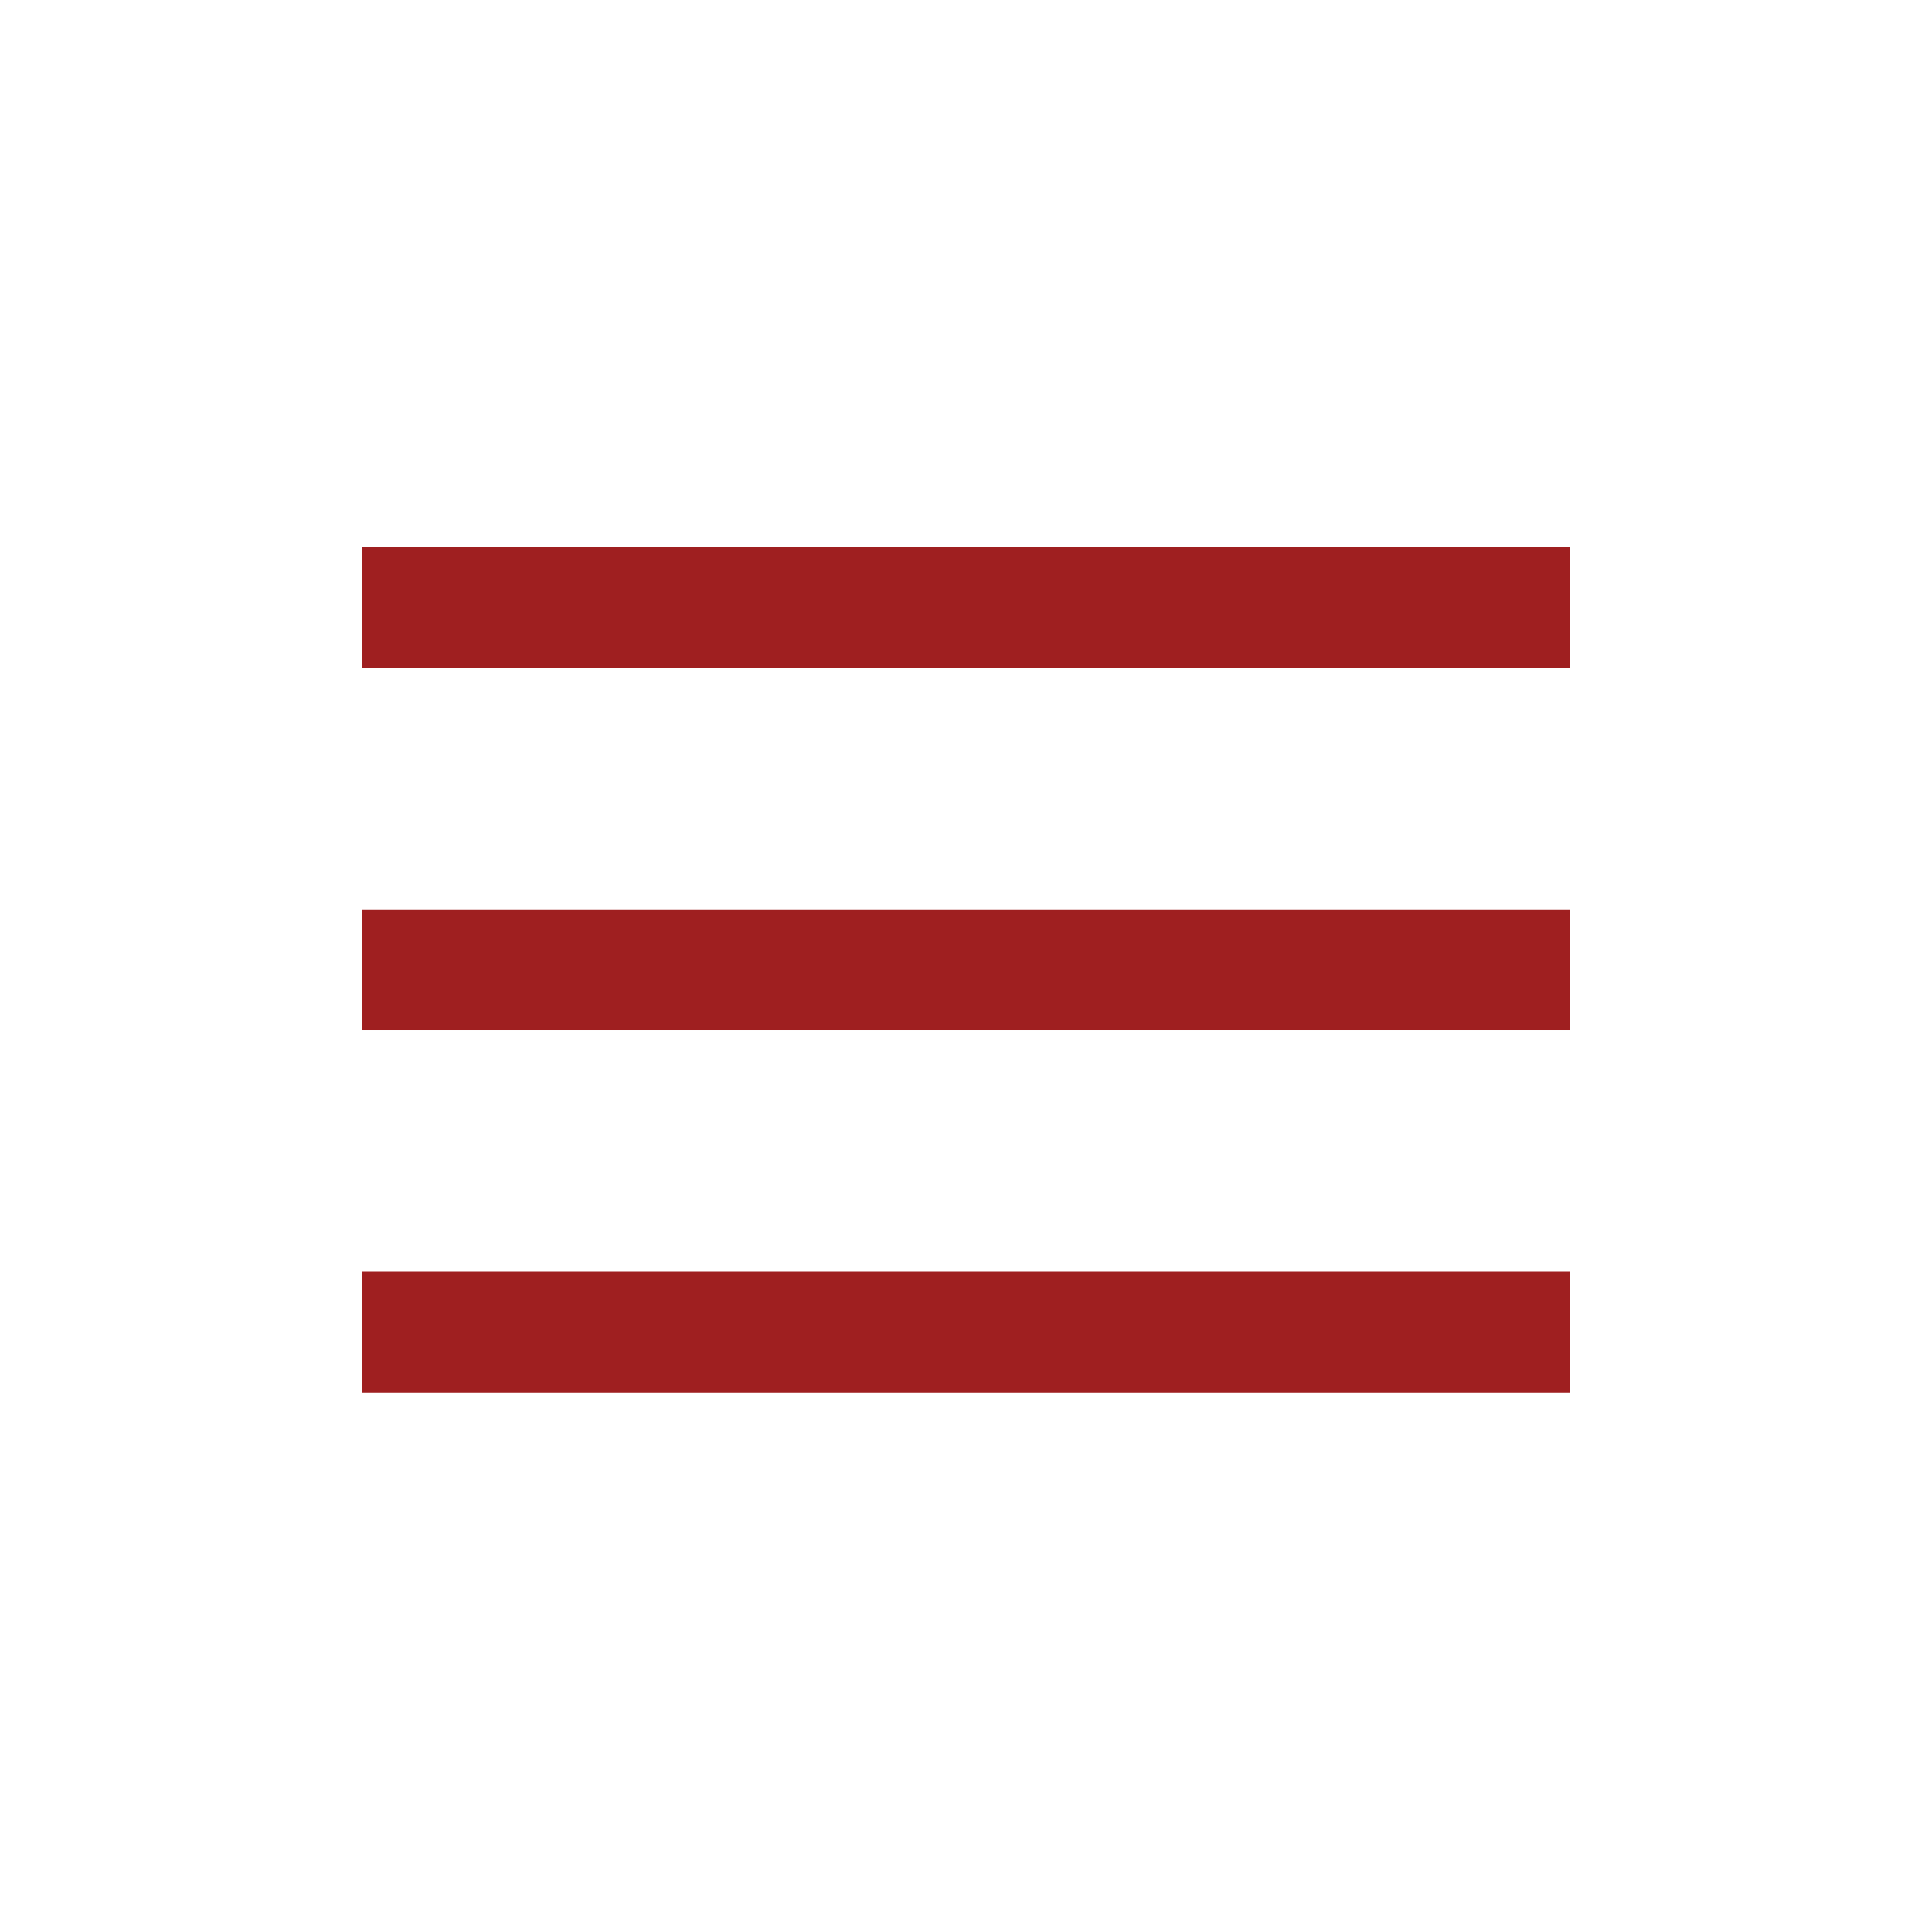<?xml version="1.0" encoding="utf-8"?>
<!-- Generator: Adobe Illustrator 19.1.0, SVG Export Plug-In . SVG Version: 6.00 Build 0)  -->
<svg version="1.1" id="Layer_1" xmlns="http://www.w3.org/2000/svg" xmlns:xlink="http://www.w3.org/1999/xlink" x="0px" y="0px"
	 viewBox="-383 145 512 512" style="enable-background:new -383 145 512 512;" xml:space="preserve">
<style type="text/css">
	.st0{fill:#9F1F20;}
</style>
<g>
	<rect x="-287" y="386" class="st0" width="320" height="32"/>
	<rect x="-287" y="290" class="st0" width="320" height="32"/>
	<rect x="-287" y="482" class="st0" width="320" height="32"/>
</g>
</svg>
